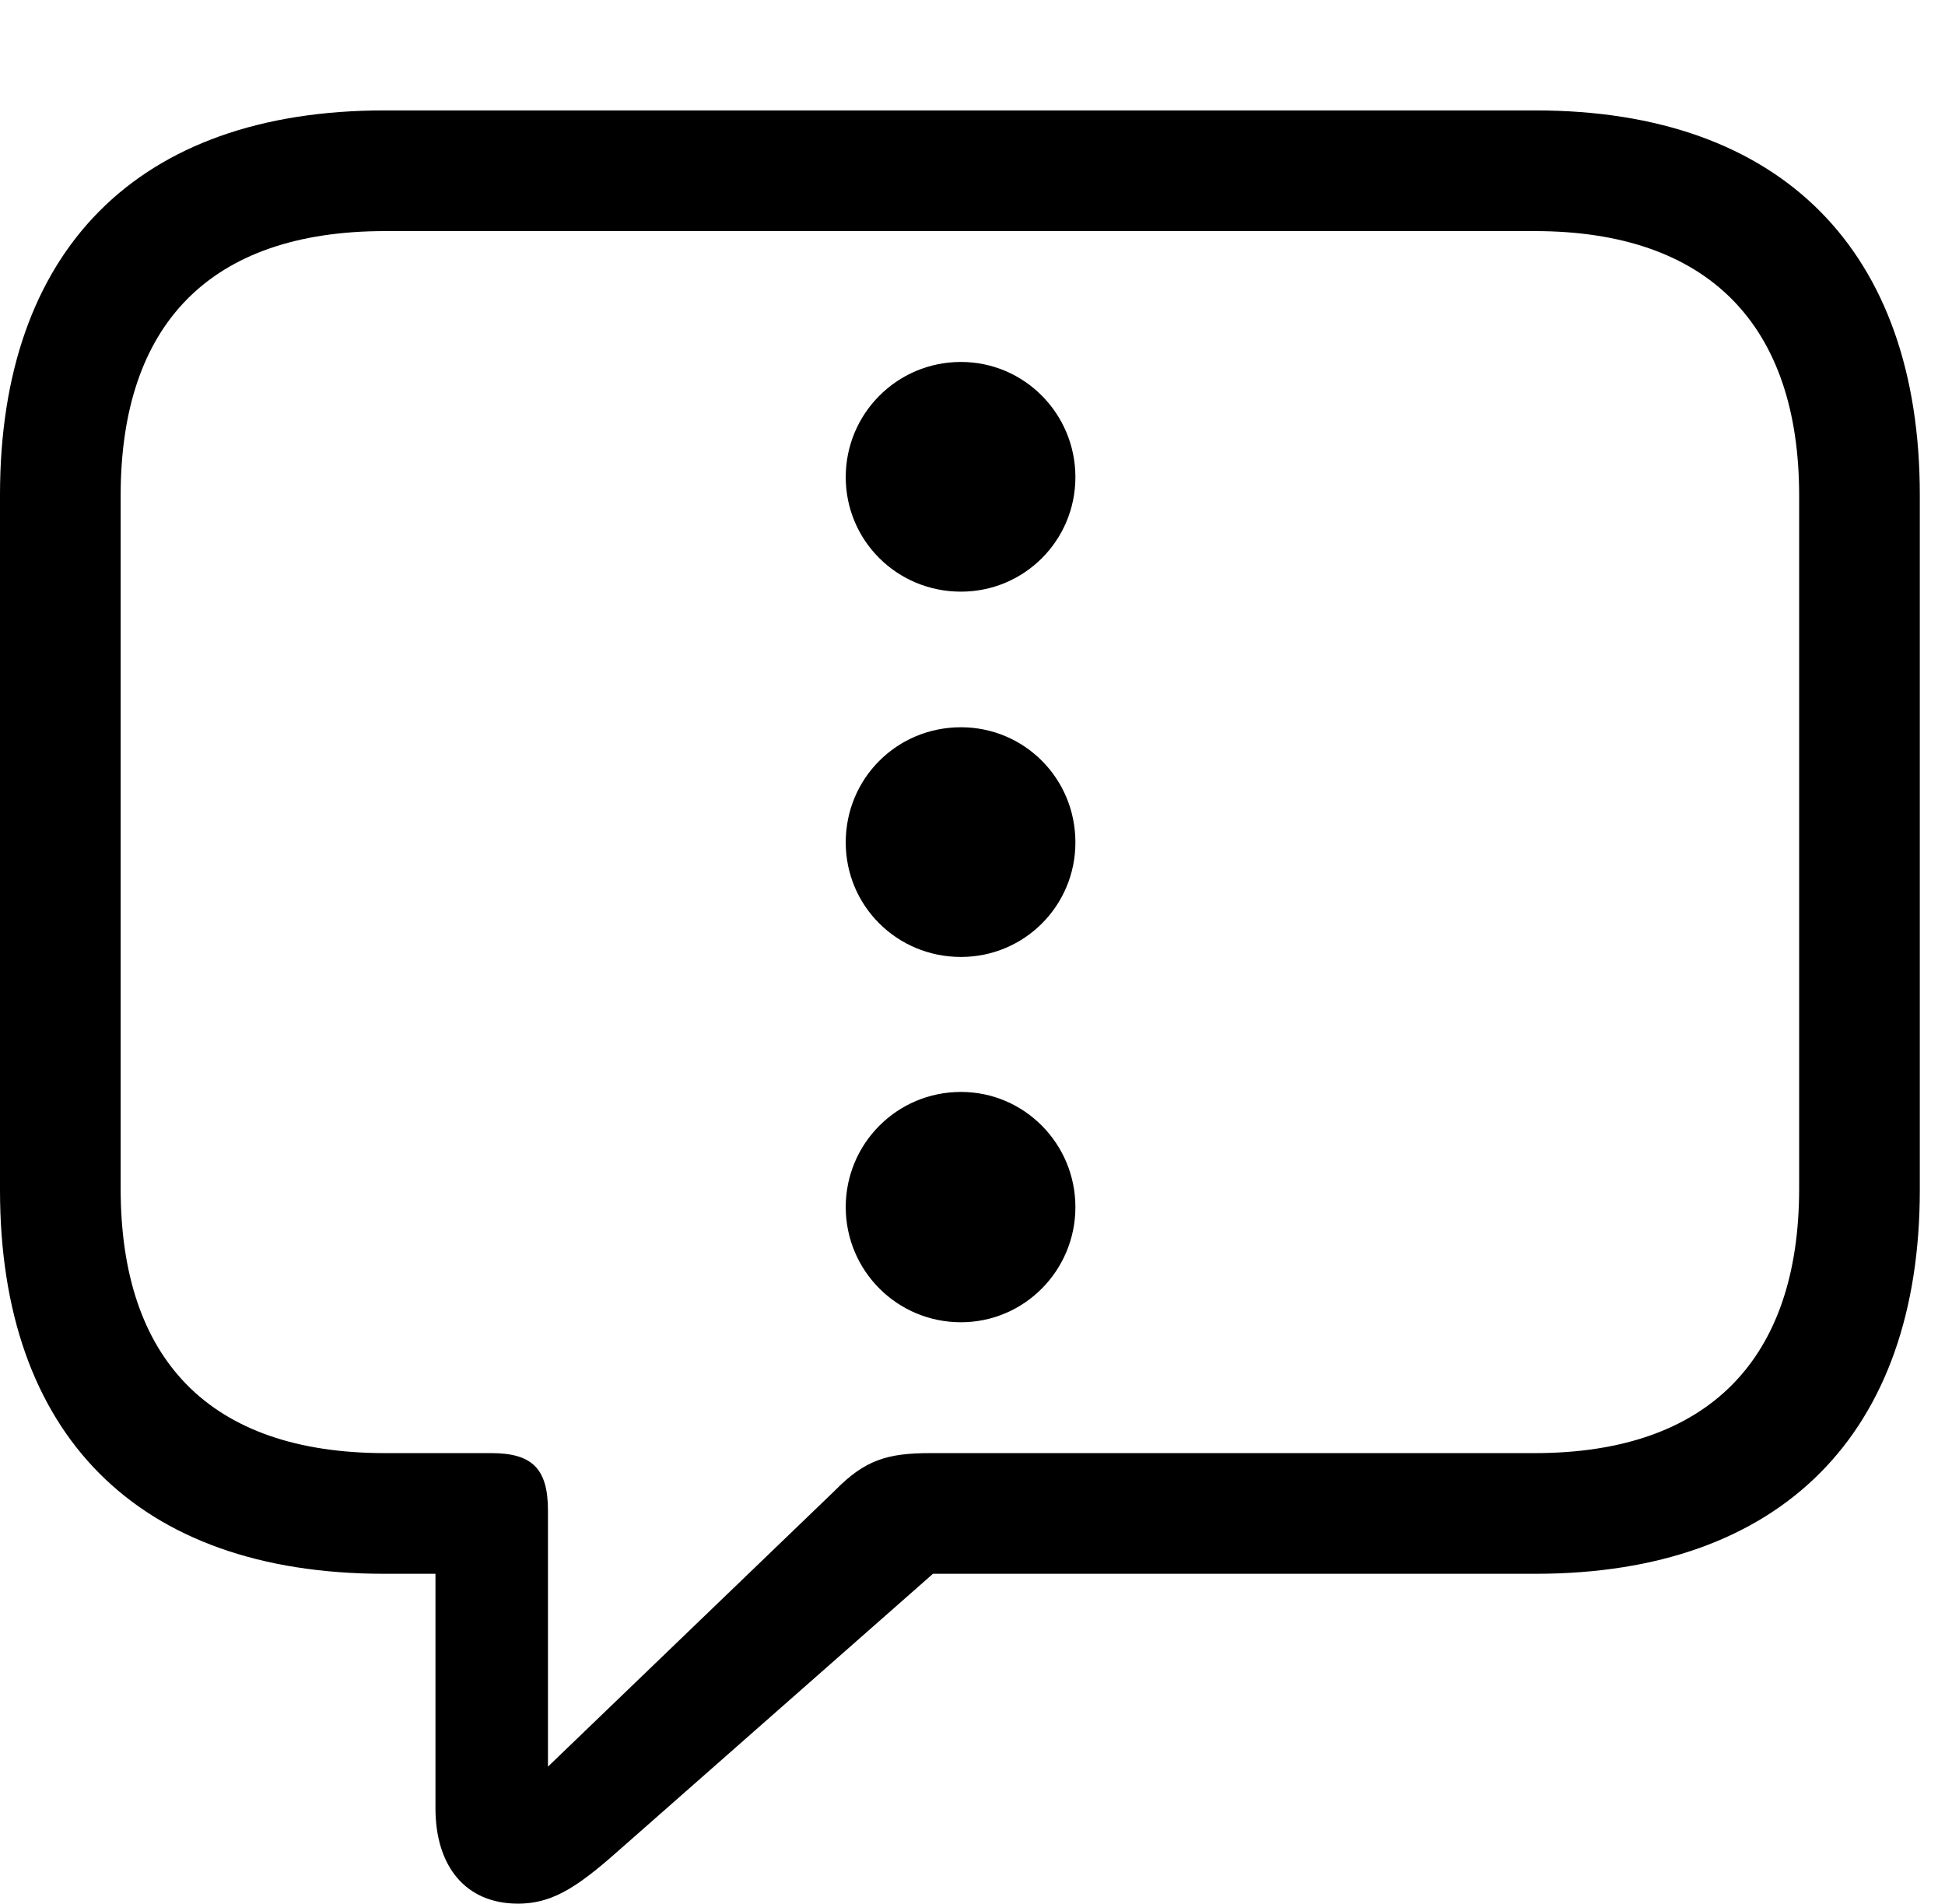 <svg version="1.1" xmlns="http://www.w3.org/2000/svg" xmlns:xlink="http://www.w3.org/1999/xlink" width="27.871" height="27.275" viewBox="0 0 27.871 27.275">
 <g>
  <rect height="27.275" opacity="0" width="27.871" x="0" y="0"/>
  <path d="M7.422 27.275C7.959 27.275 8.33 26.992 8.965 26.426L13.369 22.549L22.002 22.549C25.537 22.549 27.51 20.527 27.51 17.051L27.51 7.09C27.51 3.604 25.537 1.582 22.002 1.582L5.508 1.582C1.963 1.582 0 3.594 0 7.09L0 17.051C0 20.547 1.963 22.549 5.508 22.549L6.24 22.549L6.24 25.908C6.24 26.738 6.67 27.275 7.422 27.275ZM7.852 25.312L7.852 21.641C7.852 21.045 7.627 20.82 7.041 20.82L5.518 20.82C2.998 20.82 1.729 19.473 1.729 17.031L1.729 7.1C1.729 4.658 2.998 3.311 5.518 3.311L21.992 3.311C24.482 3.311 25.781 4.658 25.781 7.1L25.781 17.031C25.781 19.473 24.482 20.82 21.992 20.82L13.33 20.82C12.715 20.82 12.393 20.918 11.963 21.357Z" fill="currentColor"/>
  <path d="M13.77 8.477C14.678 8.477 15.41 7.744 15.41 6.836C15.41 5.928 14.678 5.186 13.77 5.186C12.852 5.186 12.119 5.928 12.119 6.836C12.119 7.744 12.852 8.477 13.77 8.477Z" fill="currentColor"/>
  <path d="M13.77 13.711C14.678 13.711 15.41 12.979 15.41 12.07C15.41 11.152 14.678 10.42 13.77 10.42C12.852 10.42 12.119 11.152 12.119 12.07C12.119 12.979 12.852 13.711 13.77 13.711Z" fill="currentColor"/>
  <path d="M13.77 18.945C14.678 18.945 15.41 18.203 15.41 17.295C15.41 16.387 14.678 15.645 13.77 15.645C12.852 15.645 12.119 16.387 12.119 17.295C12.119 18.203 12.852 18.945 13.77 18.945Z" fill="currentColor"/>
 </g>
</svg>
